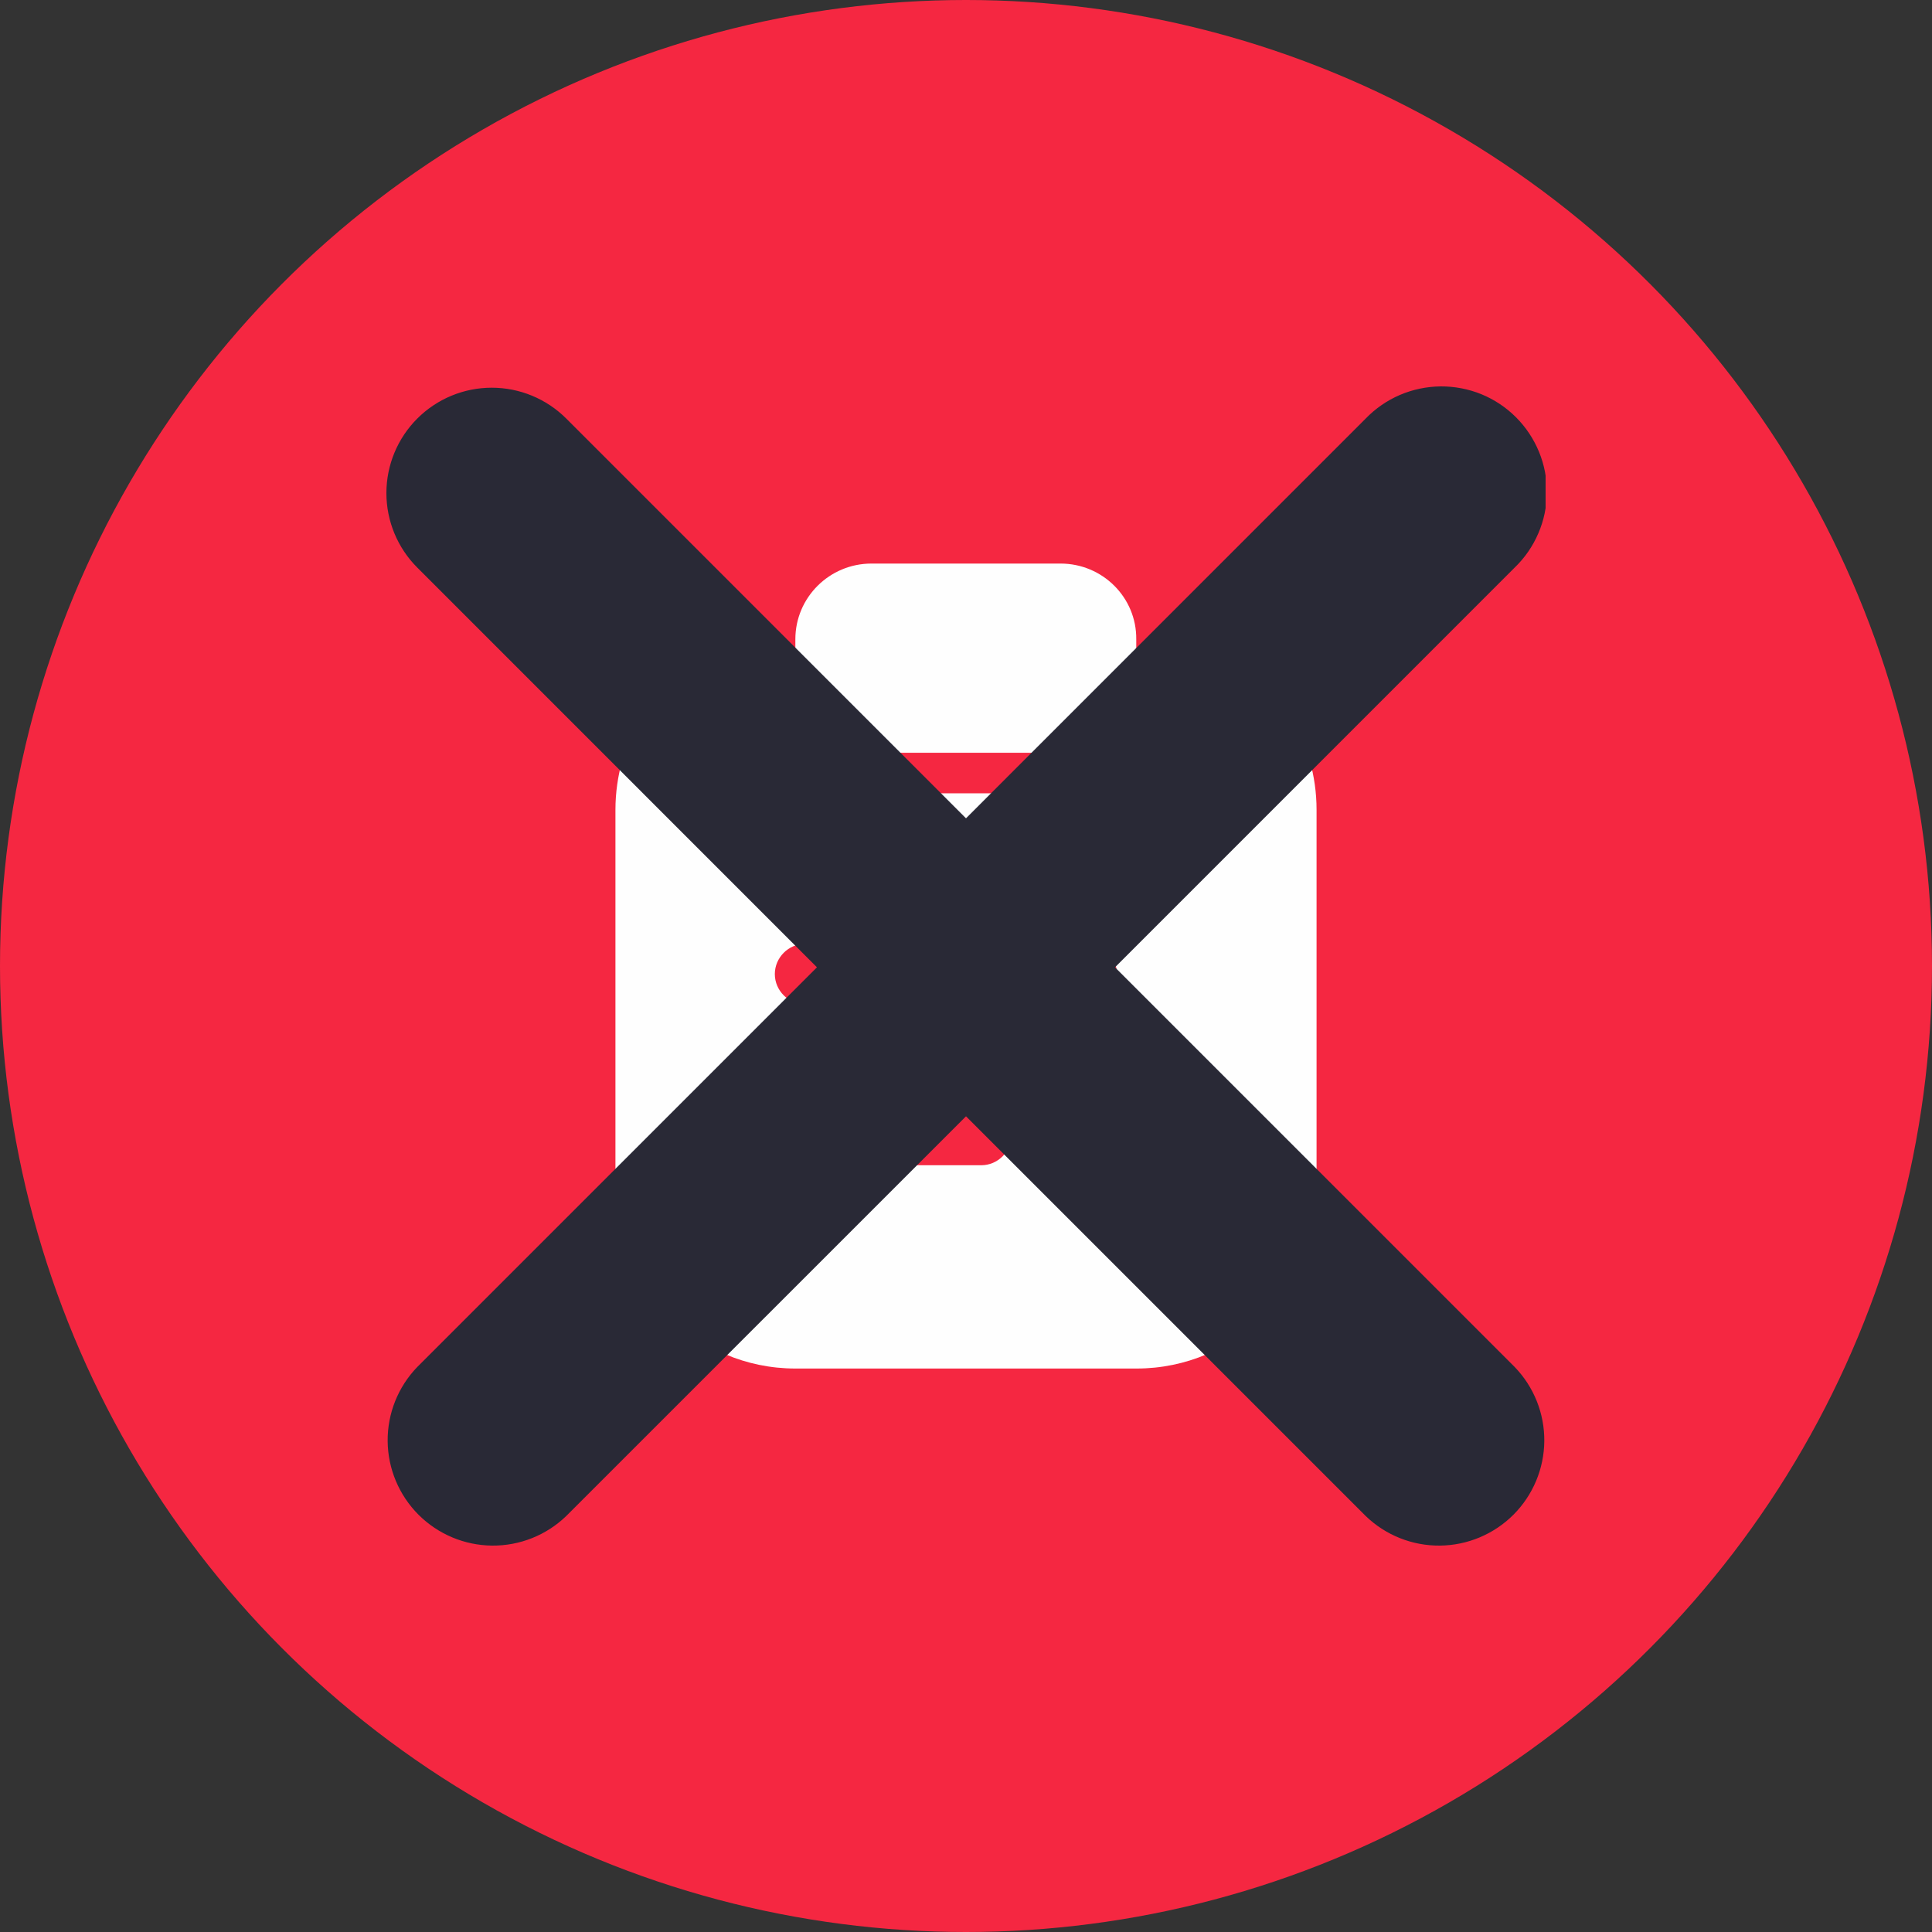 <svg width="40" height="40" viewBox="0 0 40 40" fill="none" xmlns="http://www.w3.org/2000/svg">
<rect x="0" y="0" width="40" height="40" fill="#333333" stroke="none"/>
<circle cx="20" cy="20" r="20" fill="#F52741"/>
<path d="M21.958 11.668H18.042C17.175 11.668 16.467 12.368 16.467 13.235V14.018C16.467 14.885 17.167 15.585 18.033 15.585H21.958C22.825 15.585 23.525 14.885 23.525 14.018V13.235C23.533 12.368 22.825 11.668 21.958 11.668Z" fill="#FEFEFE"/>
<path d="M24.367 14.017C24.367 15.342 23.283 16.425 21.958 16.425H18.042C16.717 16.425 15.633 15.342 15.633 14.017C15.633 13.55 15.133 13.259 14.717 13.475C13.542 14.1 12.742 15.342 12.742 16.767V24.609C12.742 26.659 14.417 28.334 16.467 28.334H23.533C25.583 28.334 27.258 26.659 27.258 24.609V16.767C27.258 15.342 26.458 14.1 25.283 13.475C24.867 13.259 24.367 13.55 24.367 14.017ZM20.317 24.125H16.667C16.325 24.125 16.042 23.842 16.042 23.5C16.042 23.159 16.325 22.875 16.667 22.875H20.317C20.658 22.875 20.942 23.159 20.942 23.5C20.942 23.842 20.658 24.125 20.317 24.125ZM22.5 20.792H16.667C16.325 20.792 16.042 20.509 16.042 20.167C16.042 19.825 16.325 19.542 16.667 19.542H22.5C22.842 19.542 23.125 19.825 23.125 20.167C23.125 20.509 22.842 20.792 22.5 20.792Z" fill="#FEFEFE"/>
<g clip-path="url(#clip0_3009_26921)">
<path fill-rule="evenodd" clip-rule="evenodd" d="M8.639 8.666C9.048 8.257 9.603 8.027 10.181 8.027C10.76 8.027 11.315 8.257 11.724 8.666L20 16.942L28.275 8.666C28.476 8.458 28.717 8.291 28.983 8.177C29.25 8.063 29.536 8.003 29.826 8C30.115 7.998 30.403 8.053 30.671 8.162C30.939 8.272 31.182 8.434 31.387 8.639C31.592 8.844 31.754 9.088 31.864 9.356C31.974 9.624 32.029 9.911 32.026 10.201C32.024 10.491 31.964 10.777 31.849 11.043C31.735 11.309 31.569 11.55 31.36 11.751L23.085 20.027L31.36 28.302C31.758 28.714 31.978 29.265 31.973 29.837C31.968 30.409 31.738 30.956 31.334 31.361C30.929 31.765 30.382 31.995 29.81 32C29.238 32.005 28.687 31.785 28.275 31.387L20 23.112L11.724 31.387C11.312 31.785 10.761 32.005 10.189 32C9.617 31.995 9.07 31.765 8.665 31.361C8.261 30.956 8.031 30.409 8.026 29.837C8.021 29.265 8.241 28.714 8.639 28.302L16.914 20.027L8.639 11.751C8.23 11.342 8 10.787 8 10.209C8 9.63 8.23 9.075 8.639 8.666Z" fill="#292936"/>
</g>
<defs>
<clipPath id="clip0_3009_26921">
<rect width="24" height="24" fill="white" transform="translate(8 8)"/>
</clipPath>
</defs>
</svg>

